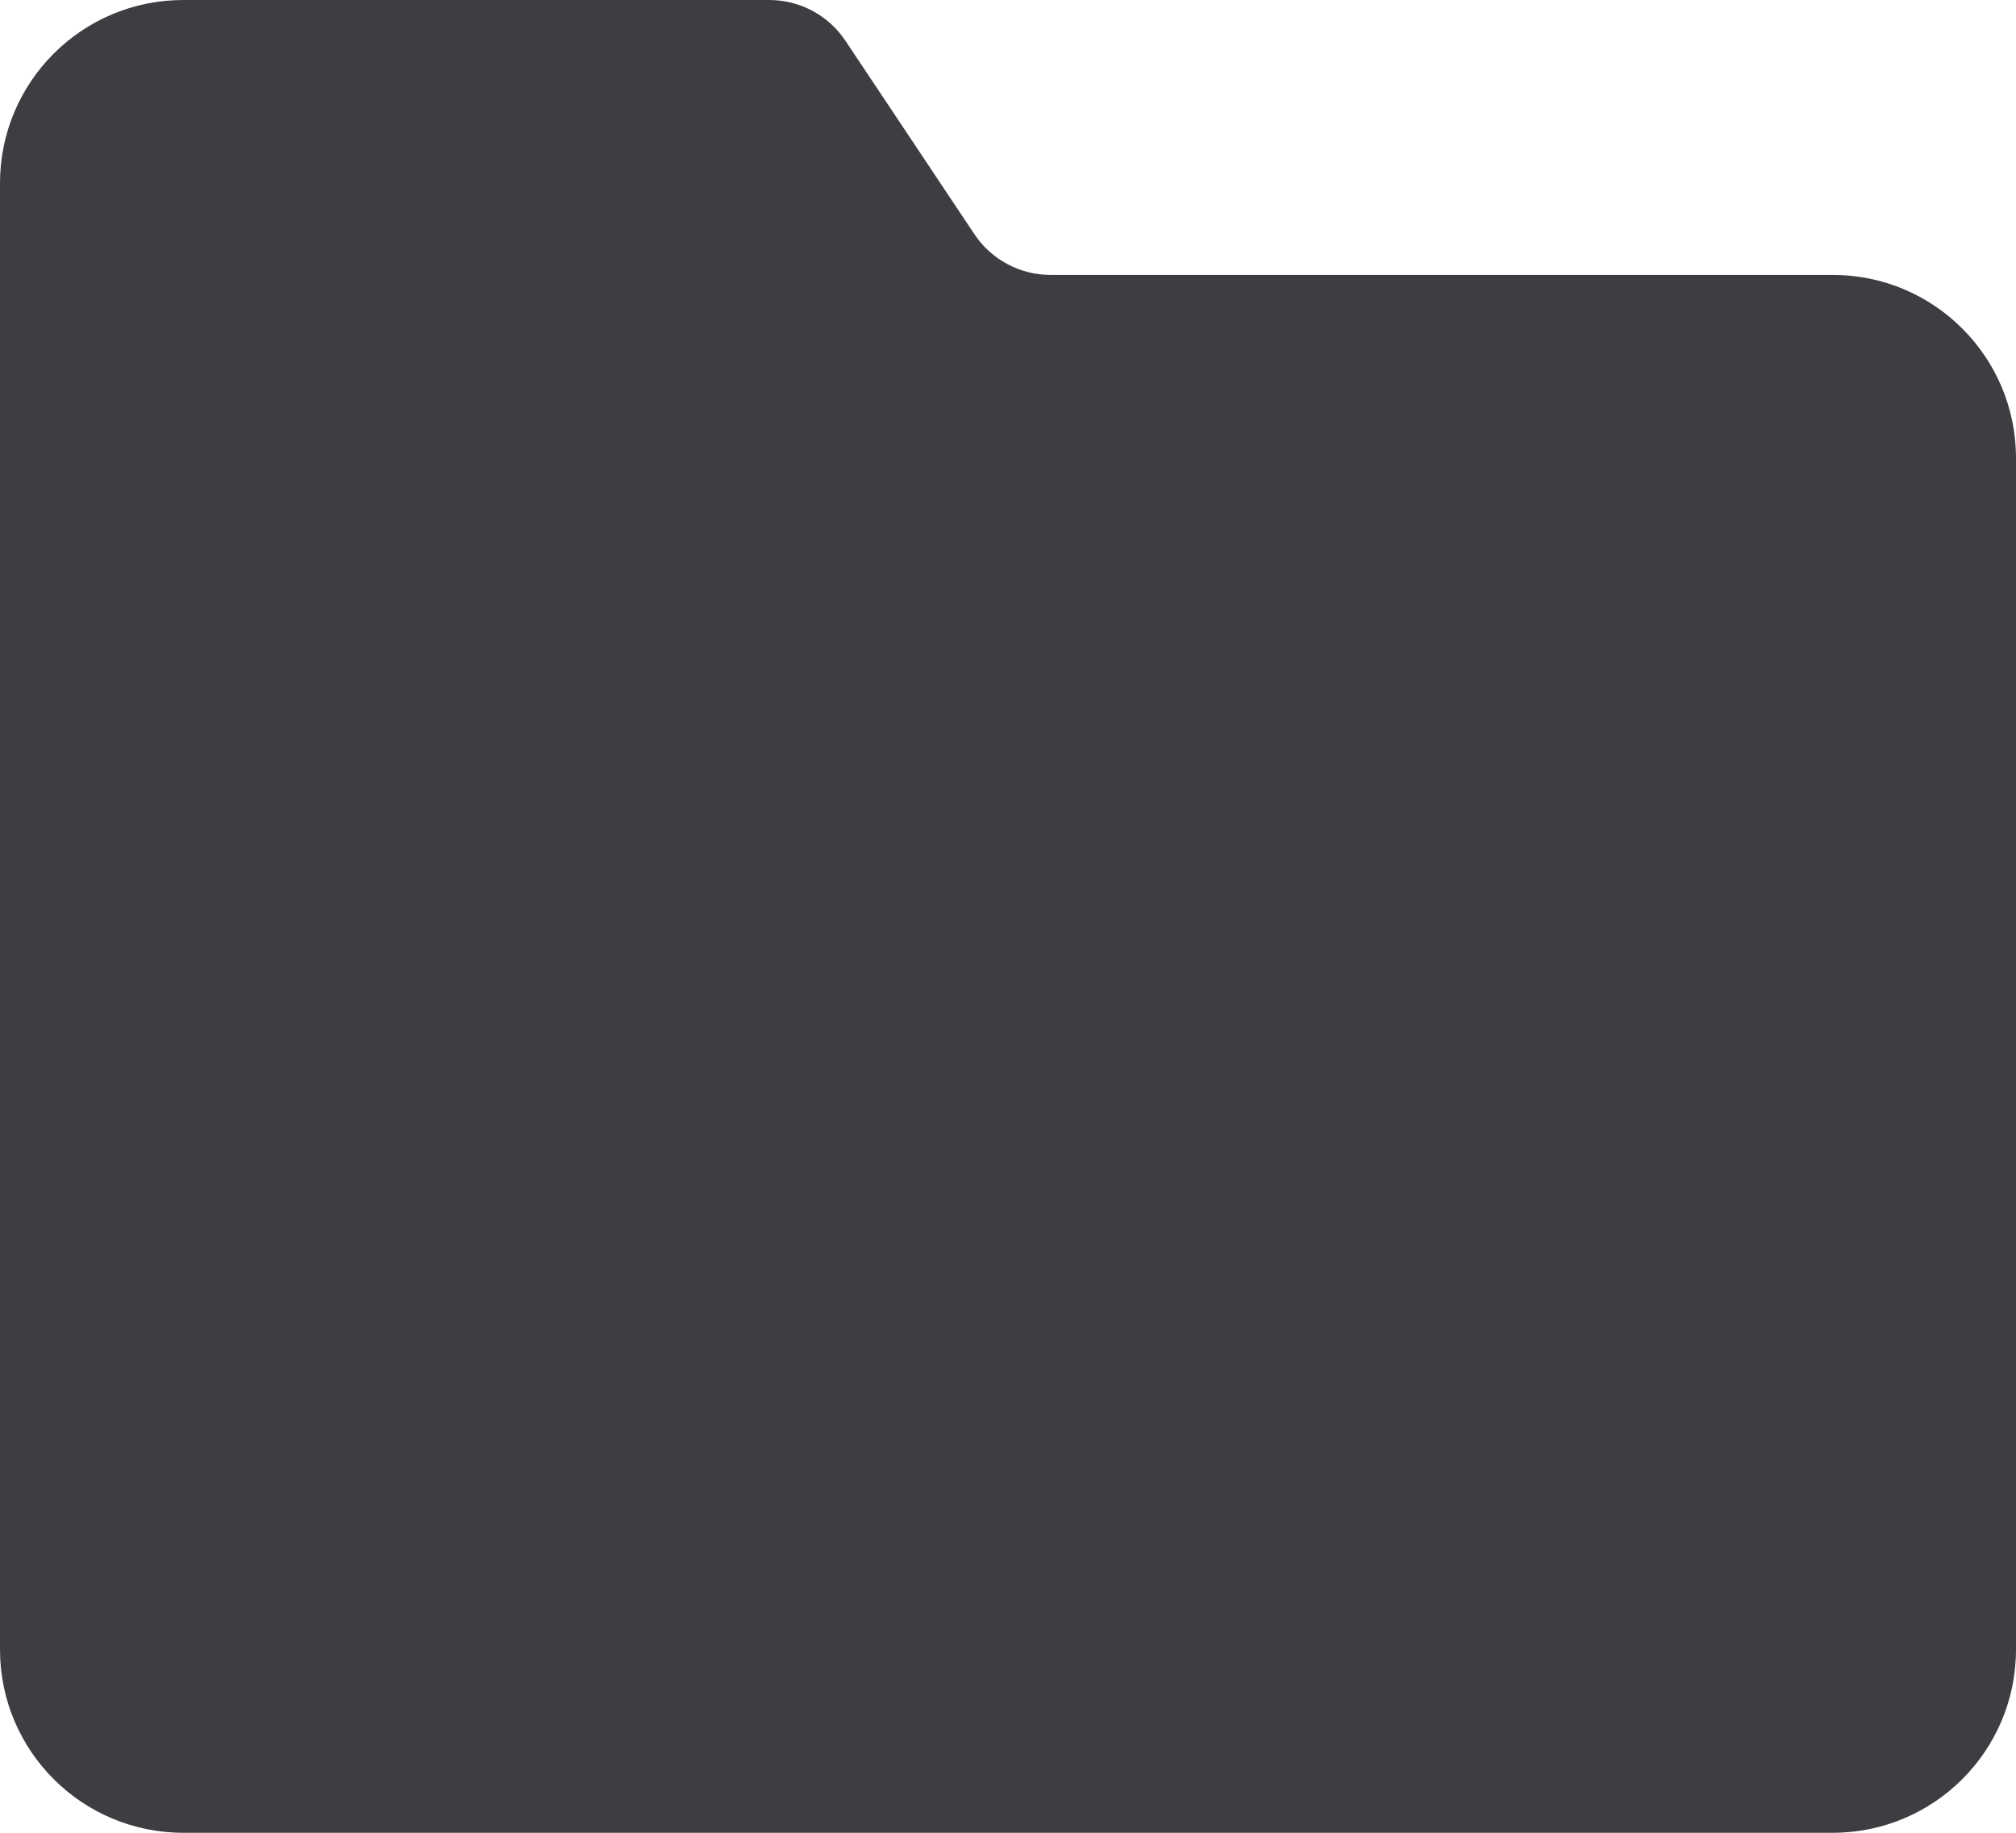 <svg id="meteor-icon-kit__solid-folder" viewBox="0 0 22 20" fill="none" xmlns="http://www.w3.org/2000/svg"><path fill-rule="evenodd" clip-rule="evenodd" d="M8.394 0C8.729 0 9.041 0.167 9.226 0.445L10.633 2.555C10.818 2.833 11.13 3 11.465 3H20C21.105 3 22 3.895 22 5V18C22 19.105 21.105 20 20 20H2C0.895 20 0 19.105 0 18L0 2C0 0.895 0.895 0 2 0L8.394 0z" fill="#3D3E42"/></svg>